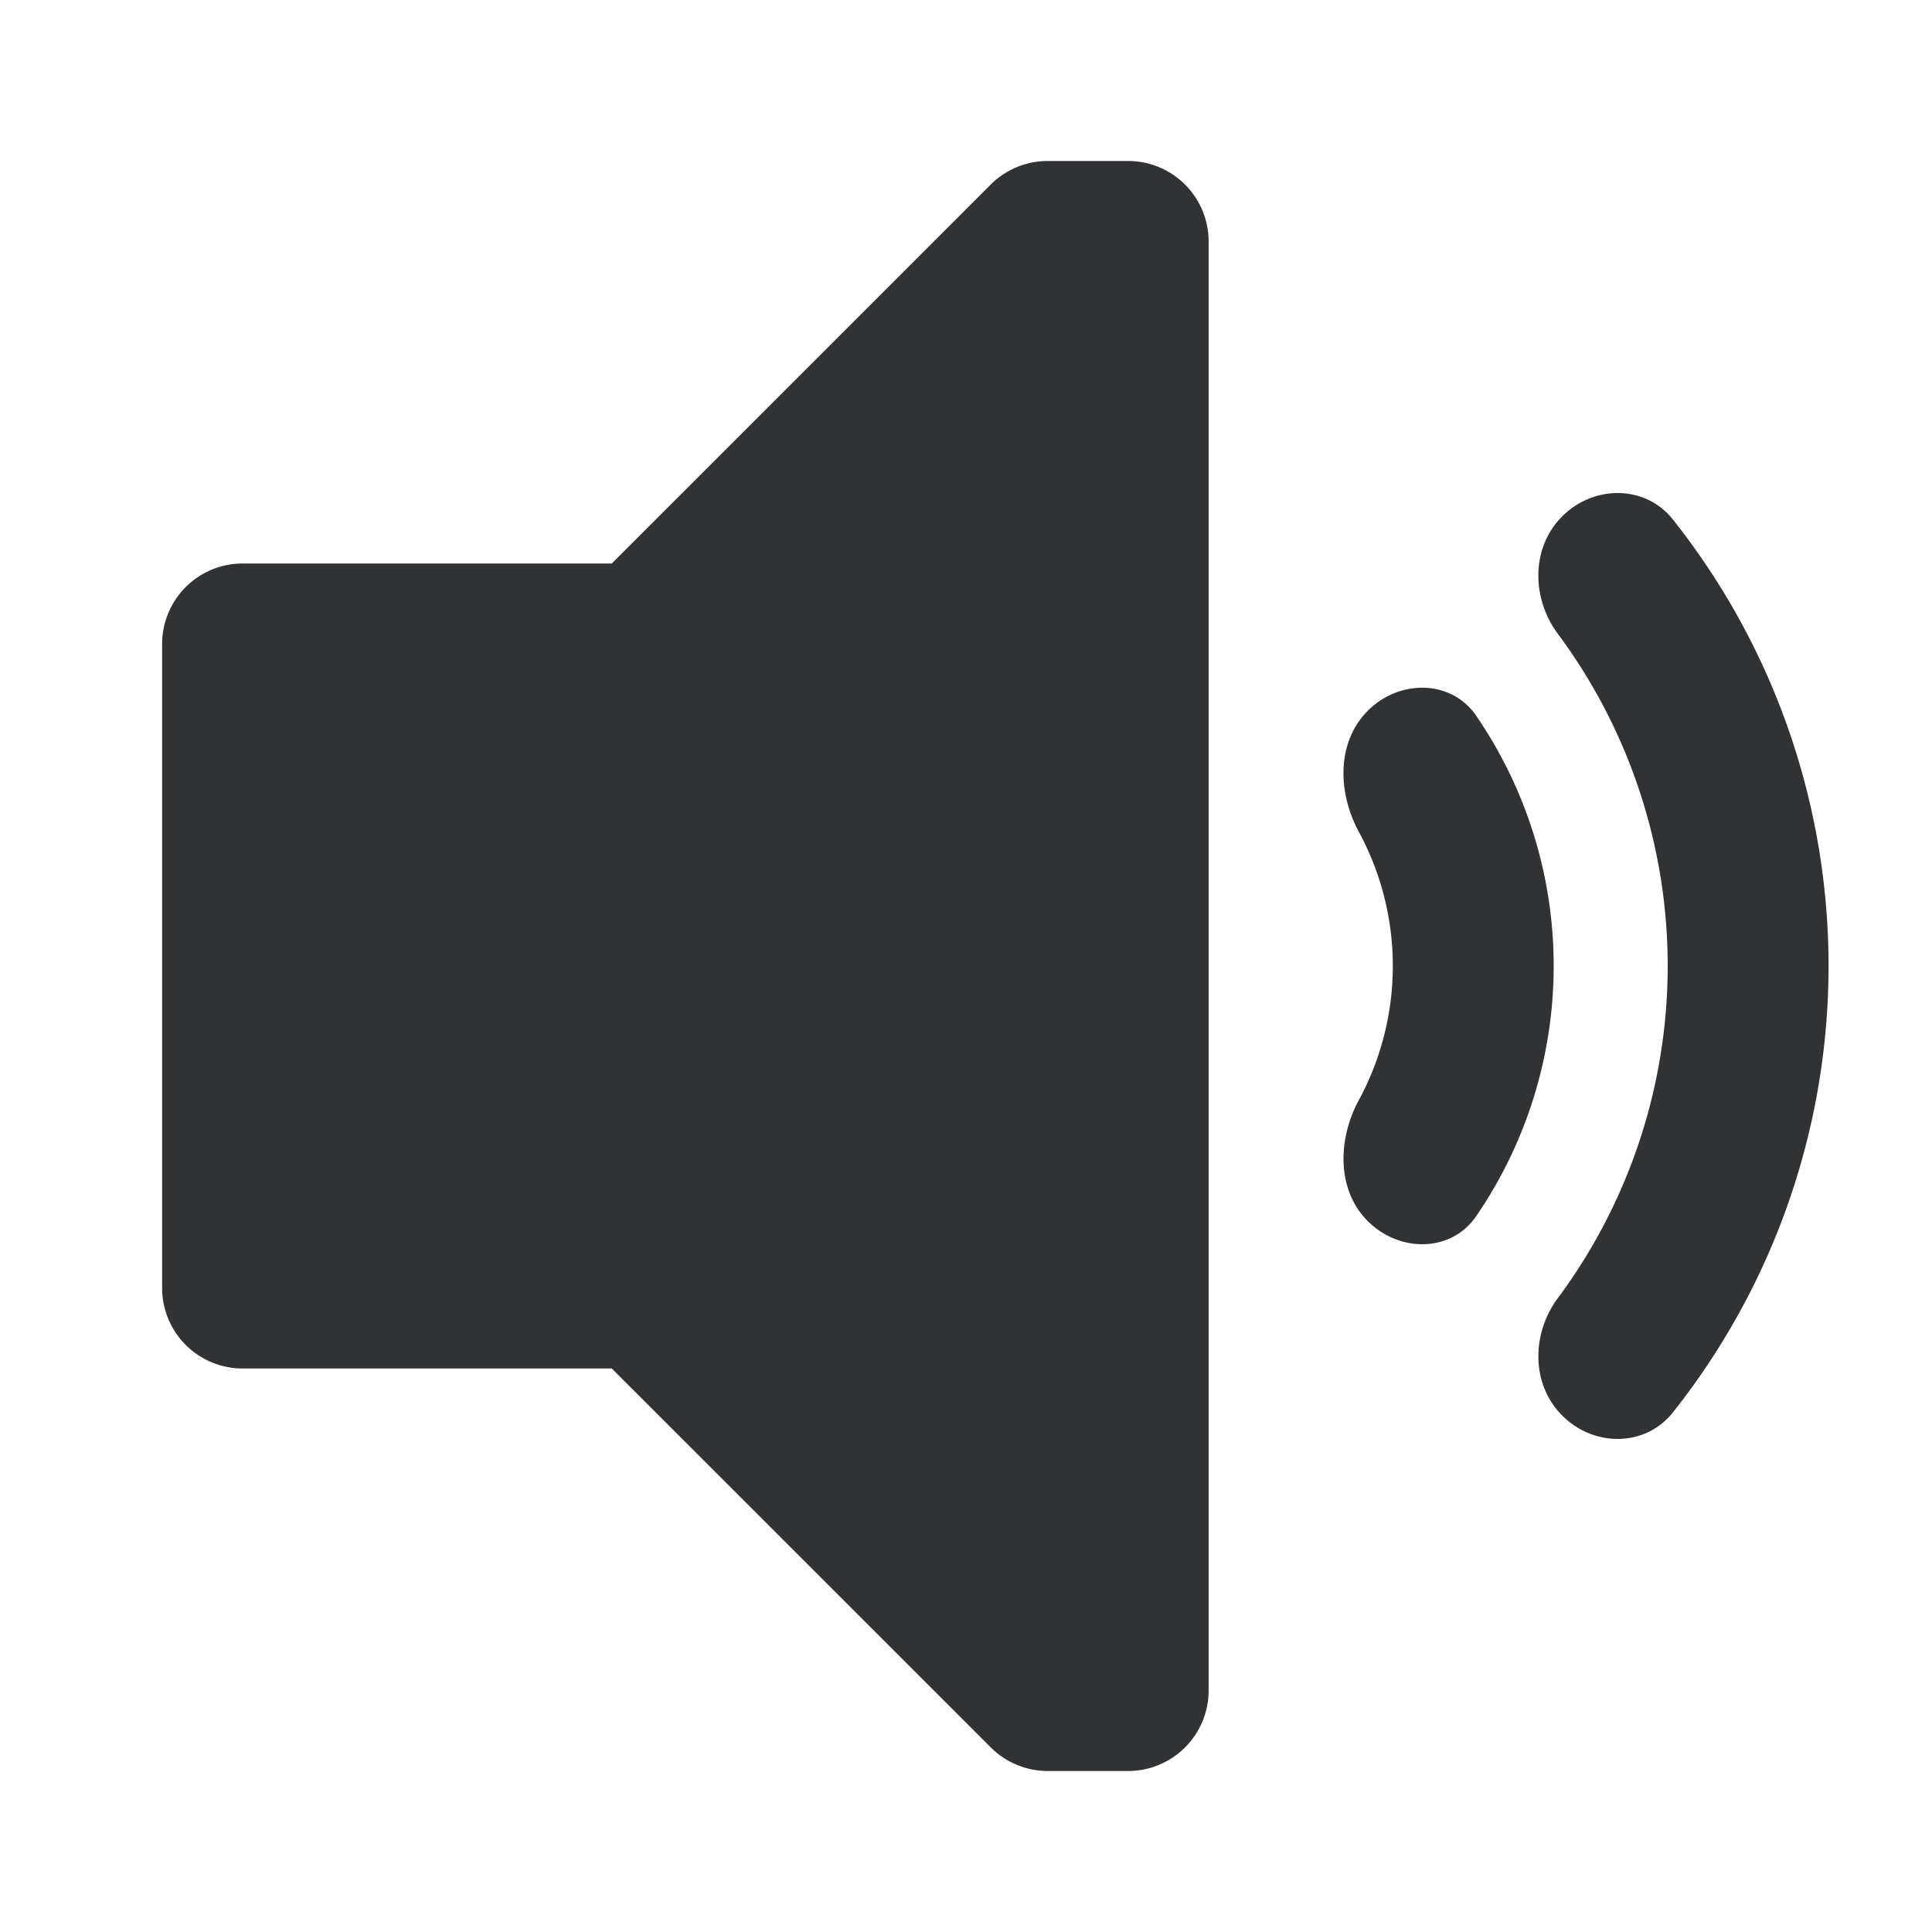 <svg xmlns="http://www.w3.org/2000/svg" width="24" height="24" fill="none" viewBox="0 0 24 24"><path fill="#313234" fill-rule="evenodd" d="M13.014 2h1a1 1 0 0 1 1 1v18a1 1 0 0 1-1 1h-1a1 1 0 0 1-.707-.294L7.6 17H3.014a1 1 0 0 1-1-1V8a1 1 0 0 1 1-1H7.6l4.707-4.707A1 1 0 0 1 13.014 2m6.393 4.414c.39-.39 1.029-.394 1.373.038a8.92 8.92 0 0 1 0 11.095c-.344.432-.983.429-1.373.038-.39-.39-.383-1.02-.053-1.462a6.92 6.92 0 0 0 0-8.247c-.33-.442-.338-1.072.053-1.462M16.99 8.83c.39-.39 1.034-.394 1.347.06a5.5 5.5 0 0 1 0 6.219c-.314.455-.956.45-1.346.06s-.374-1.02-.11-1.505a3.5 3.5 0 0 0 0-3.329c-.264-.485-.281-1.114.11-1.505" clip-rule="evenodd"/></svg>